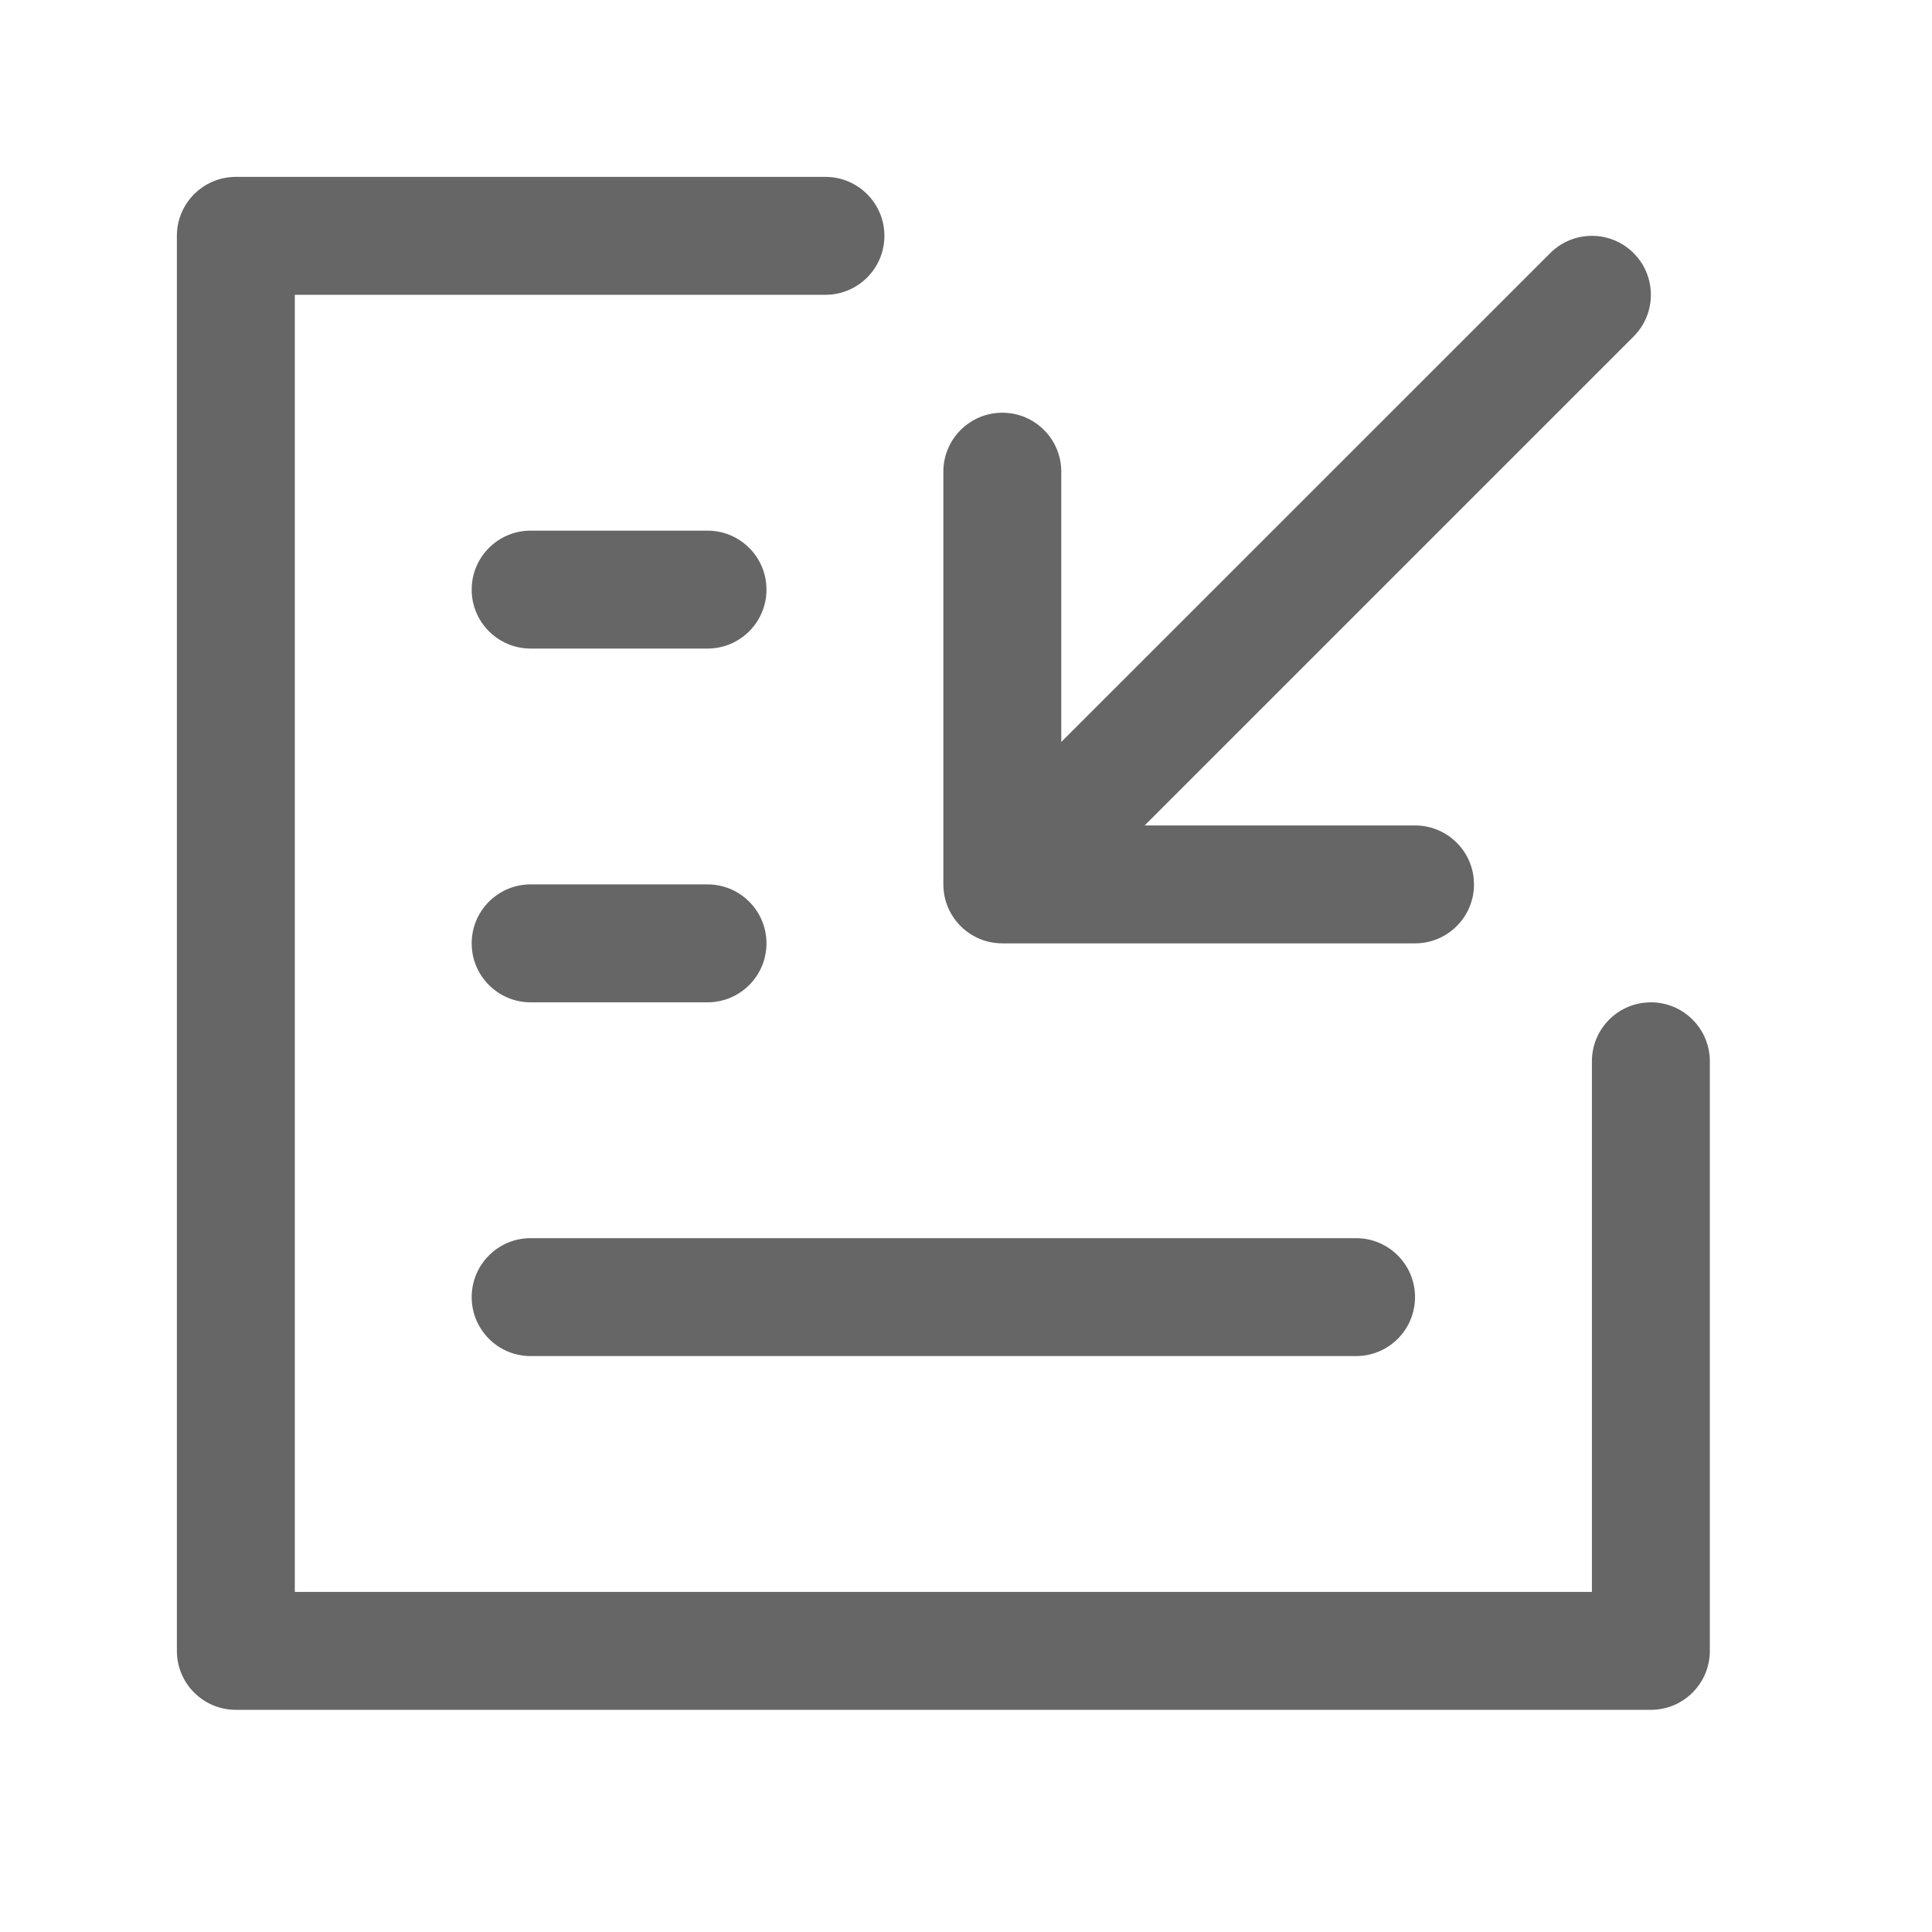 <!--?xml version="1.0"?-->
<svg xmlns="http://www.w3.org/2000/svg" class="icon" style="vertical-align:middle;fill:currentColor;overflow:hidden;" viewBox="0 0 1024 1024" version="1.1" width="200px" height="200px"><path d="M437.5 93.75C454.759 93.75 468.75 107.741 468.75 125C468.75 142.259 454.759 156.25 437.5 156.25L156.25 156.25L156.25 843.75L843.75 843.75L843.75 562.5C843.75 546.474 855.814 533.265 871.356 531.46L875 531.25C892.259 531.25 906.25 545.241 906.25 562.5L906.25 875C906.25 892.259 892.259 906.25 875 906.25L125 906.25C107.741 906.25 93.75 892.259 93.75 875L93.75 125C93.75 107.741 107.741 93.75 125 93.75L437.5 93.75zM718.75 656.25C736.009 656.25 750 670.241 750 687.5C750 704.759 736.009 718.75 718.75 718.75L281.25 718.75C263.991 718.75 250 704.759 250 687.5C250 670.241 263.991 656.25 281.25 656.25L718.75 656.25zM375 468.75C392.259 468.75 406.25 482.741 406.25 500C406.25 517.259 392.259 531.25 375 531.25L281.25 531.25C263.991 531.25 250 517.259 250 500C250 482.741 263.991 468.75 281.25 468.75L375 468.75zM865.847 134.153C878.051 146.357 878.051 166.143 865.847 178.347L606.688 437.5L750 437.5C766.026 437.5 779.235 449.564 781.04 465.106L781.25 468.75C781.25 486.009 767.259 500 750 500L531.25 500C513.991 500 500 486.009 500 468.75L500 250C500 232.741 513.991 218.75 531.25 218.75C548.509 218.75 562.5 232.741 562.5 250L562.5 393.25L821.653 134.153C833.857 121.949 853.643 121.949 865.847 134.153zM375 281.25C392.259 281.25 406.25 295.241 406.25 312.5C406.25 329.759 392.259 343.75 375 343.75L281.25 343.75C263.991 343.75 250 329.759 250 312.5C250 295.241 263.991 281.25 281.25 281.25L375 281.25z" fill="#666666"></path></svg>
